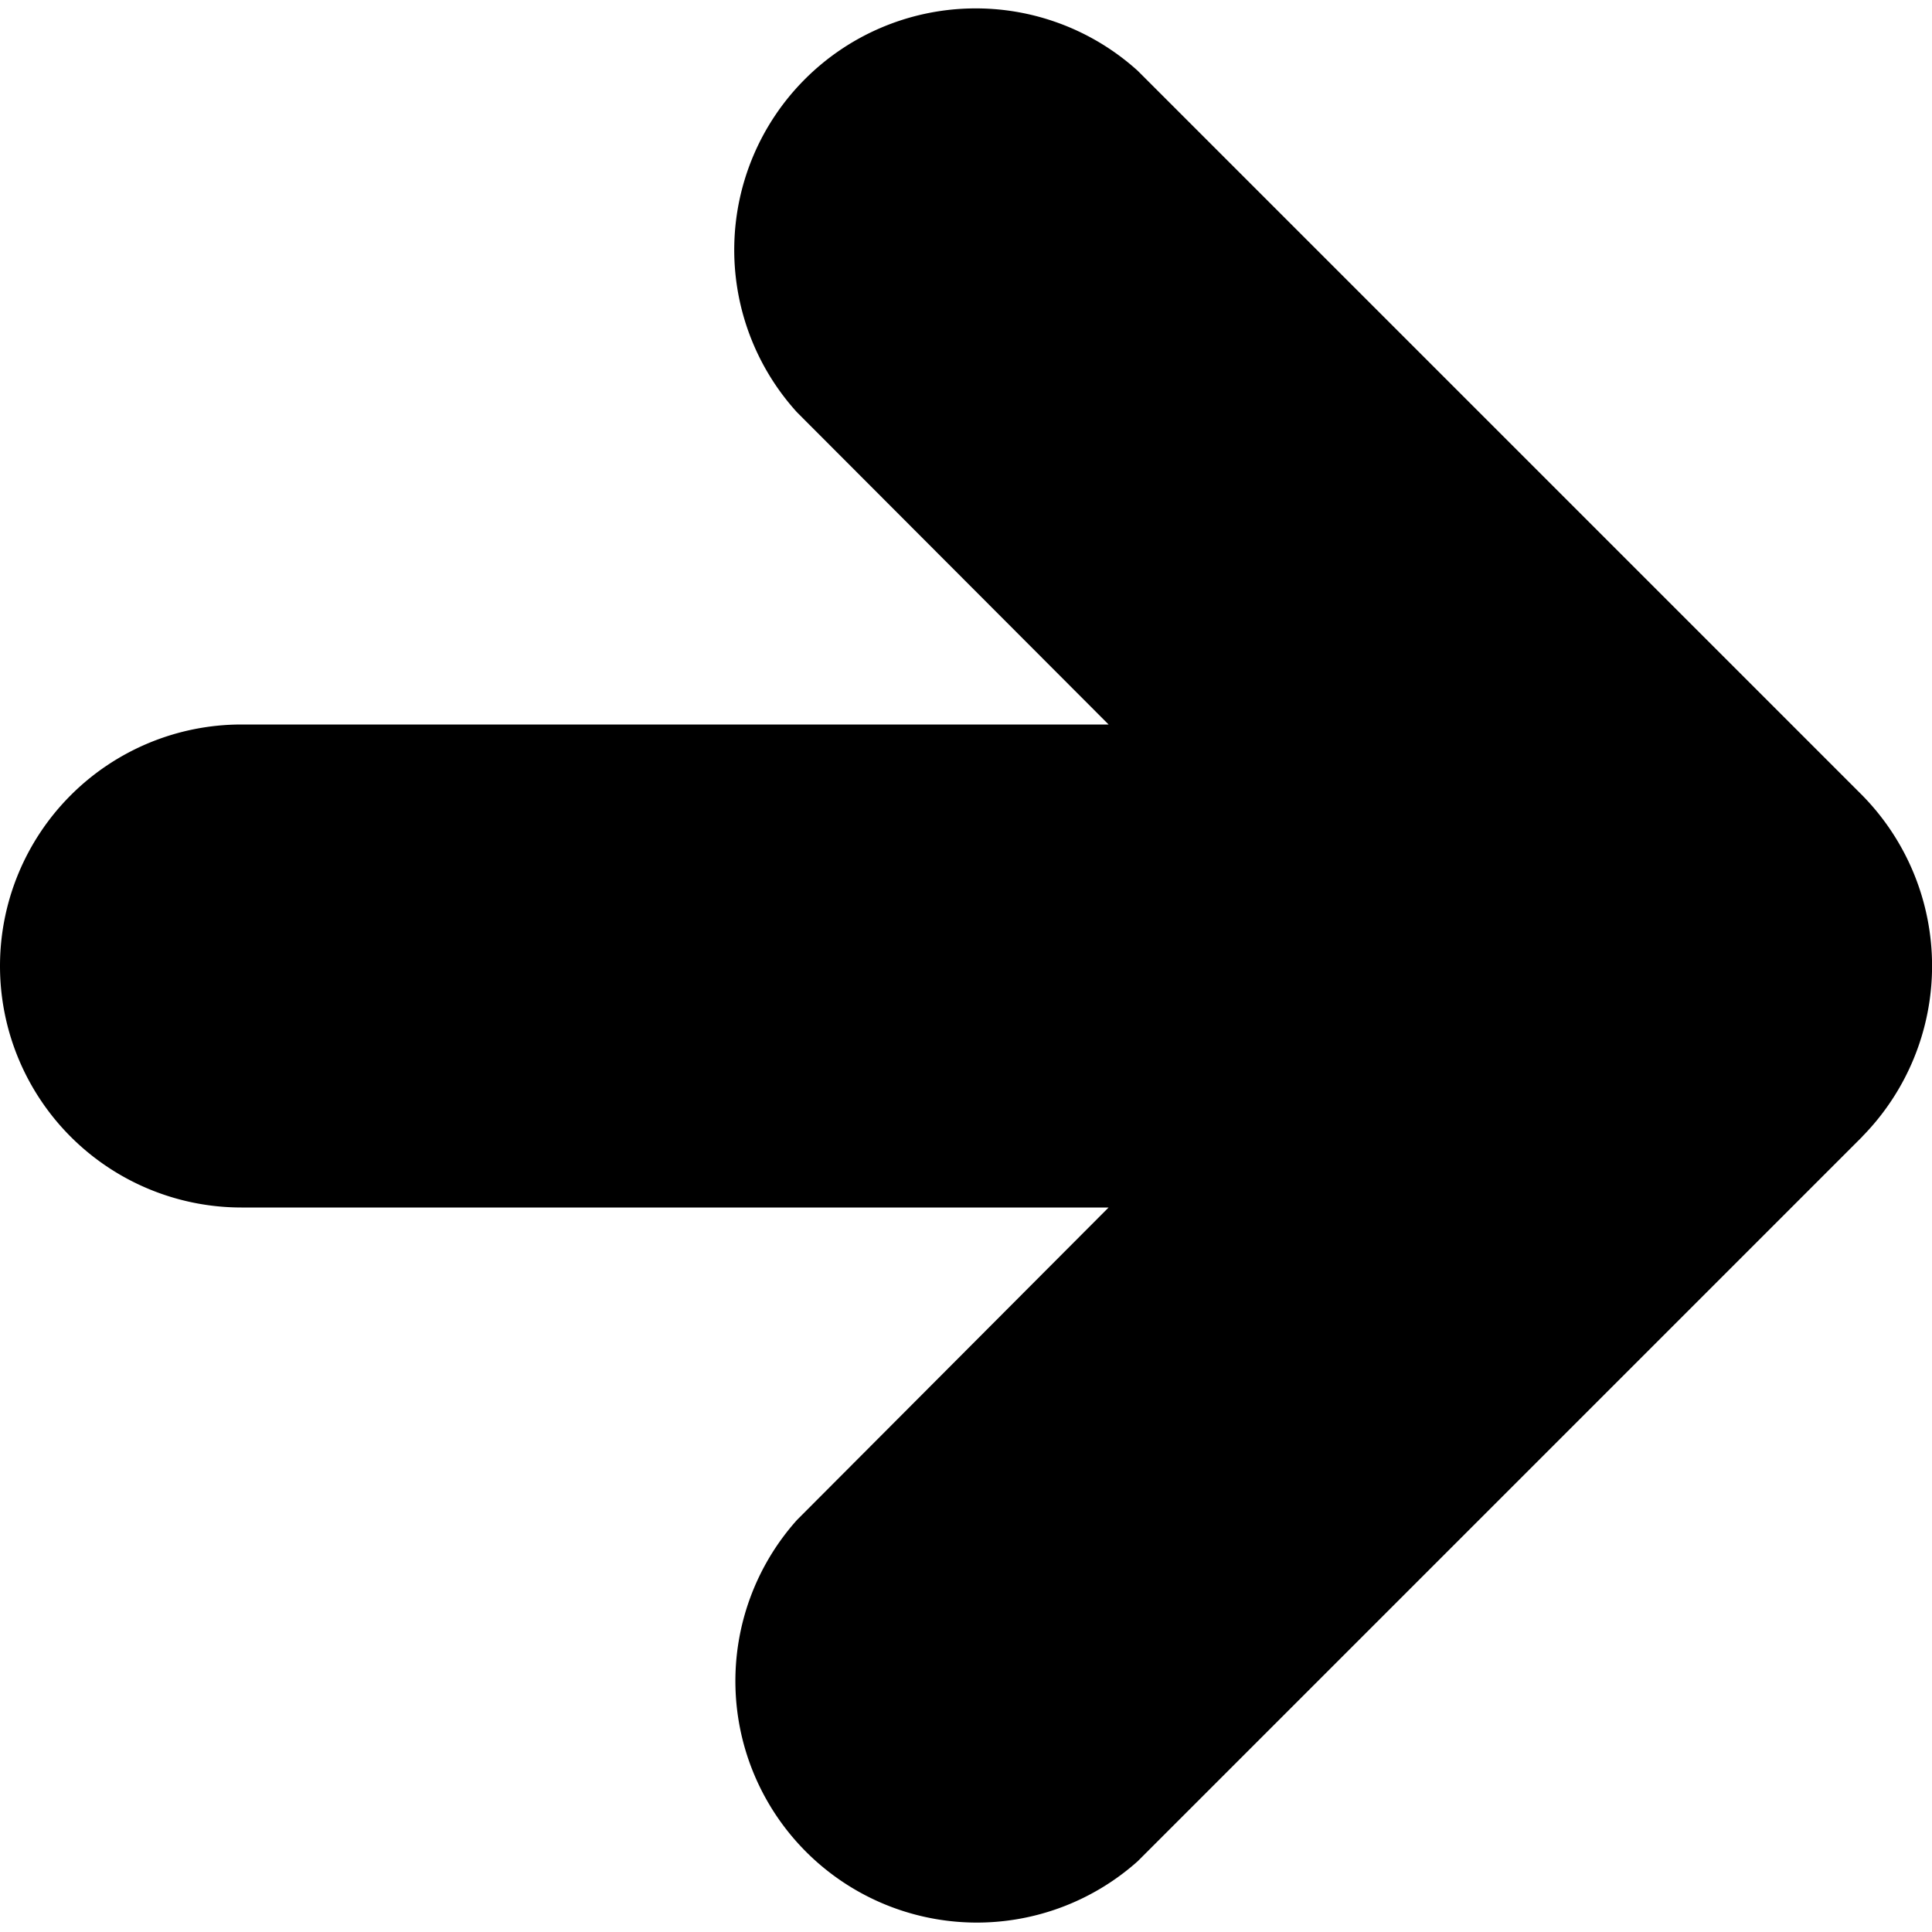<svg xmlns="http://www.w3.org/2000/svg" width="16" height="16.002" viewBox="0 0 16 16.002">
  <path id="ico_arrow_continue" d="M15.422,9.414l-6,6A2,2,0,0,1,6.6,12.588L9.181,10H2A2,2,0,0,1,2,6H9.181L6.6,3.414A2,2,0,0,1,9.422.586l6,6a2.016,2.016,0,0,1,0,2.827Z"/>
</svg>
